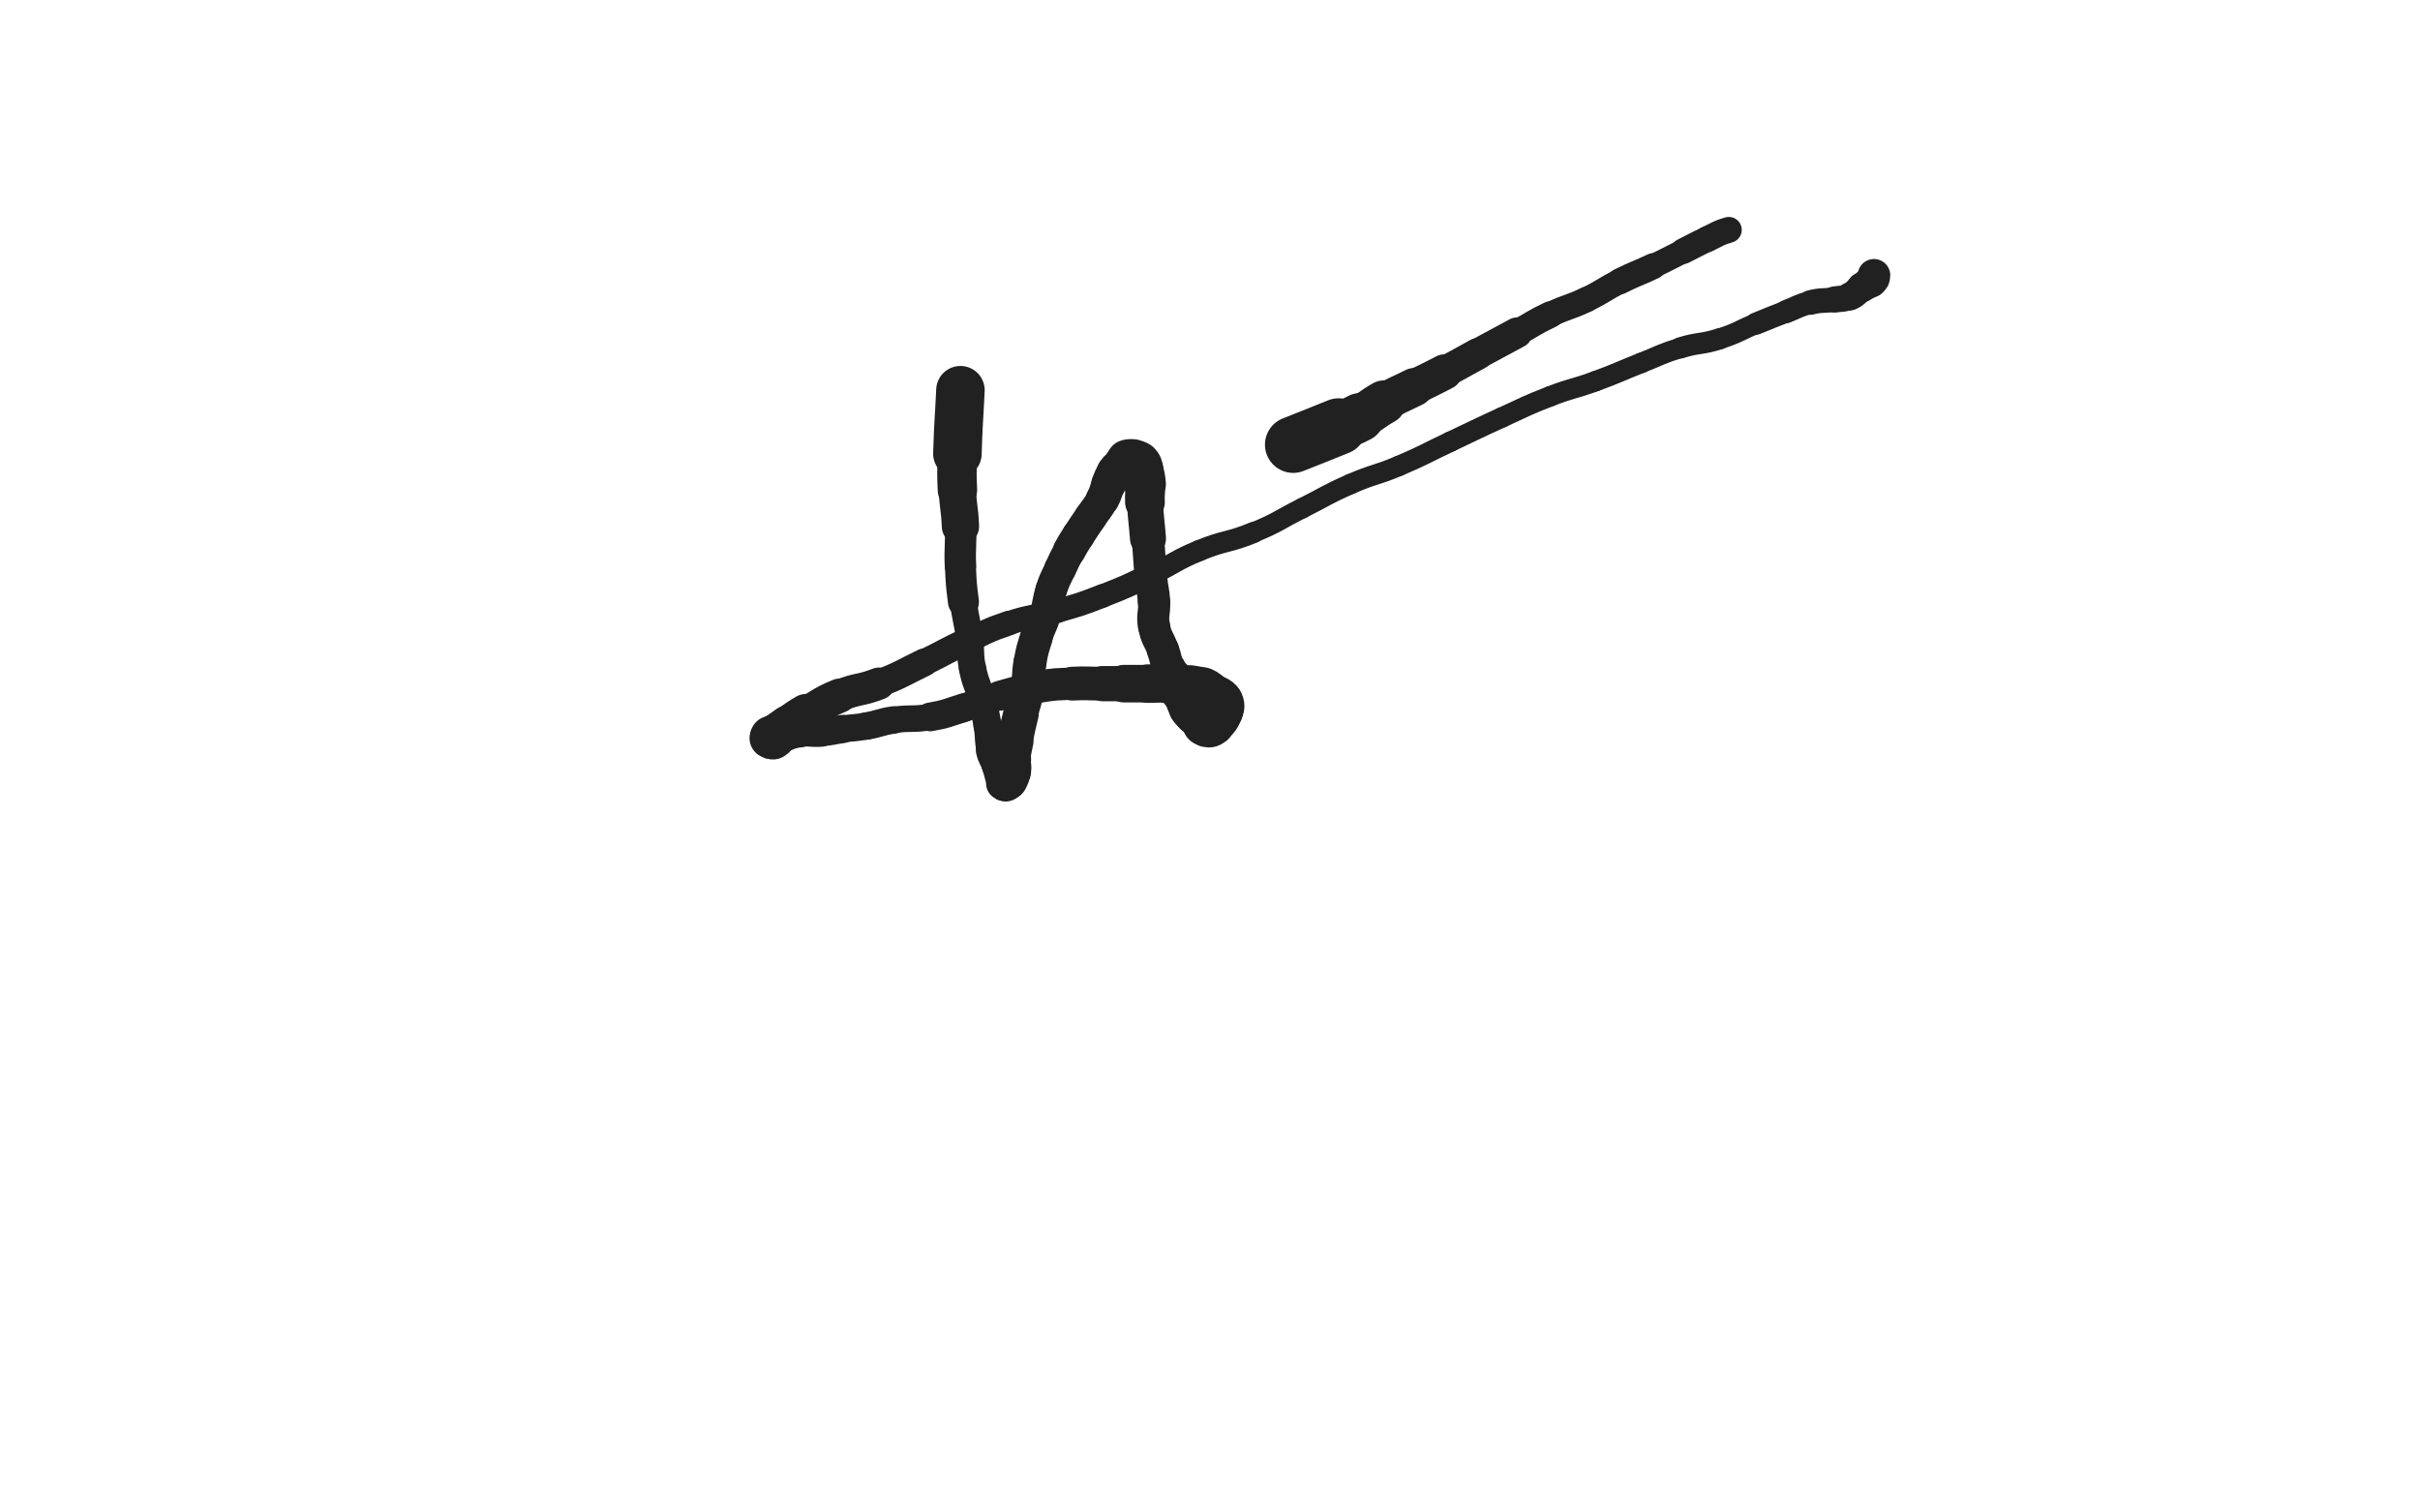 <svg xmlns="http://www.w3.org/2000/svg" xmlns:xlink="http://www.w3.org/1999/xlink" viewBox="0 0 800 500"><path d="M 317.500,129.000 C 317.000,139.500 316.818,139.496 316.500,150.000" stroke-width="16.036" stroke="rgb(33,33,33)" fill="none" stroke-linecap="round"></path><path d="M 316.500,150.000 C 316.318,155.996 316.250,156.010 316.500,162.000" stroke-width="13.038" stroke="rgb(33,33,33)" fill="none" stroke-linecap="round"></path><path d="M 316.500,162.000 C 316.750,168.010 317.260,167.989 317.500,174.000" stroke-width="12.324" stroke="rgb(33,33,33)" fill="none" stroke-linecap="round"></path><path d="M 317.500,174.000 C 317.760,180.489 317.240,180.511 317.500,187.000" stroke-width="10.396" stroke="rgb(33,33,33)" fill="none" stroke-linecap="round"></path><path d="M 317.500,187.000 C 317.740,193.011 317.754,193.031 318.500,199.000" stroke-width="10.242" stroke="rgb(33,33,33)" fill="none" stroke-linecap="round"></path><path d="M 318.500,199.000 C 319.254,205.031 319.679,204.976 320.500,211.000" stroke-width="8.927" stroke="rgb(33,33,33)" fill="none" stroke-linecap="round"></path><path d="M 320.500,211.000 C 321.179,215.976 320.519,216.095 321.500,221.000" stroke-width="8.937" stroke="rgb(33,33,33)" fill="none" stroke-linecap="round"></path><path d="M 321.500,221.000 C 322.519,226.095 323.172,225.955 324.500,231.000" stroke-width="9.021" stroke="rgb(33,33,33)" fill="none" stroke-linecap="round"></path><path d="M 324.500,231.000 C 325.672,235.455 325.700,235.465 326.500,240.000" stroke-width="9.288" stroke="rgb(33,33,33)" fill="none" stroke-linecap="round"></path><path d="M 326.500,240.000 C 327.200,243.965 326.601,244.103 327.500,248.000" stroke-width="9.312" stroke="rgb(33,33,33)" fill="none" stroke-linecap="round"></path><path d="M 327.500,248.000 C 328.101,250.603 328.580,250.471 329.500,253.000" stroke-width="9.833" stroke="rgb(33,33,33)" fill="none" stroke-linecap="round"></path><path d="M 329.500,253.000 C 330.580,255.971 330.205,256.410 331.500,259.000" stroke-width="9.985" stroke="rgb(33,33,33)" fill="none" stroke-linecap="round"></path><path d="M 331.500,259.000 C 331.705,259.410 332.086,259.207 332.500,259.000" stroke-width="11.040" stroke="rgb(33,33,33)" fill="none" stroke-linecap="round"></path><path d="M 332.500,259.000 C 333.086,258.707 333.191,258.618 333.500,258.000" stroke-width="11.920" stroke="rgb(33,33,33)" fill="none" stroke-linecap="round"></path><path d="M 333.500,258.000 C 334.191,256.618 334.279,256.545 334.500,255.000" stroke-width="12.362" stroke="rgb(33,33,33)" fill="none" stroke-linecap="round"></path><path d="M 334.500,255.000 C 334.779,253.045 334.302,252.984 334.500,251.000" stroke-width="12.732" stroke="rgb(33,33,33)" fill="none" stroke-linecap="round"></path><path d="M 334.500,251.000 C 334.802,247.984 334.904,247.981 335.500,245.000" stroke-width="12.301" stroke="rgb(33,33,33)" fill="none" stroke-linecap="round"></path><path d="M 335.500,245.000 C 336.404,240.481 336.444,240.487 337.500,236.000" stroke-width="11.761" stroke="rgb(33,33,33)" fill="none" stroke-linecap="round"></path><path d="M 337.500,236.000 C 338.444,231.987 338.785,232.051 339.500,228.000" stroke-width="11.353" stroke="rgb(33,33,33)" fill="none" stroke-linecap="round"></path><path d="M 339.500,228.000 C 340.285,223.551 339.715,223.449 340.500,219.000" stroke-width="10.927" stroke="rgb(33,33,33)" fill="none" stroke-linecap="round"></path><path d="M 340.500,219.000 C 341.215,214.949 341.272,214.929 342.500,211.000" stroke-width="10.853" stroke="rgb(33,33,33)" fill="none" stroke-linecap="round"></path><path d="M 342.500,211.000 C 343.772,206.929 344.228,207.071 345.500,203.000" stroke-width="10.623" stroke="rgb(33,33,33)" fill="none" stroke-linecap="round"></path><path d="M 345.500,203.000 C 346.728,199.071 346.200,198.899 347.500,195.000" stroke-width="10.328" stroke="rgb(33,33,33)" fill="none" stroke-linecap="round"></path><path d="M 347.500,195.000 C 348.700,191.399 348.905,191.456 350.500,188.000" stroke-width="10.450" stroke="rgb(33,33,33)" fill="none" stroke-linecap="round"></path><path d="M 350.500,188.000 C 351.905,184.956 351.895,184.942 353.500,182.000" stroke-width="10.558" stroke="rgb(33,33,33)" fill="none" stroke-linecap="round"></path><path d="M 353.500,182.000 C 354.895,179.442 354.935,179.459 356.500,177.000" stroke-width="10.864" stroke="rgb(33,33,33)" fill="none" stroke-linecap="round"></path><path d="M 356.500,177.000 C 358.435,173.959 358.500,174.000 360.500,171.000" stroke-width="10.821" stroke="rgb(33,33,33)" fill="none" stroke-linecap="round"></path><path d="M 360.500,171.000 C 362.500,168.000 362.783,168.149 364.500,165.000" stroke-width="10.786" stroke="rgb(33,33,33)" fill="none" stroke-linecap="round"></path><path d="M 364.500,165.000 C 365.783,162.649 365.407,162.458 366.500,160.000" stroke-width="11.117" stroke="rgb(33,33,33)" fill="none" stroke-linecap="round"></path><path d="M 366.500,160.000 C 367.407,157.958 367.217,157.796 368.500,156.000" stroke-width="11.528" stroke="rgb(33,33,33)" fill="none" stroke-linecap="round"></path><path d="M 368.500,156.000 C 369.717,154.296 370.000,154.500 371.500,153.000" stroke-width="11.915" stroke="rgb(33,33,33)" fill="none" stroke-linecap="round"></path><path d="M 371.500,153.000 C 372.000,152.500 371.879,152.207 372.500,152.000" stroke-width="12.696" stroke="rgb(33,33,33)" fill="none" stroke-linecap="round"></path><path d="M 372.500,152.000 C 373.379,151.707 373.556,151.764 374.500,152.000" stroke-width="13.270" stroke="rgb(33,33,33)" fill="none" stroke-linecap="round"></path><path d="M 374.500,152.000 C 375.556,152.264 375.750,152.250 376.500,153.000" stroke-width="13.639" stroke="rgb(33,33,33)" fill="none" stroke-linecap="round"></path><path d="M 376.500,153.000 C 377.250,153.750 377.195,153.933 377.500,155.000" stroke-width="14.087" stroke="rgb(33,33,33)" fill="none" stroke-linecap="round"></path><path d="M 377.500,155.000 C 378.195,157.433 378.270,157.473 378.500,160.000" stroke-width="13.839" stroke="rgb(33,33,33)" fill="none" stroke-linecap="round"></path><path d="M 378.500,160.000 C 378.770,162.973 378.334,163.007 378.500,166.000" stroke-width="13.132" stroke="rgb(33,33,33)" fill="none" stroke-linecap="round"></path><path d="M 378.500,166.000 C 378.834,172.007 379.020,171.998 379.500,178.000" stroke-width="11.903" stroke="rgb(33,33,33)" fill="none" stroke-linecap="round"></path><path d="M 379.500,178.000 C 380.020,184.498 379.882,184.512 380.500,191.000" stroke-width="10.732" stroke="rgb(33,33,33)" fill="none" stroke-linecap="round"></path><path d="M 380.500,191.000 C 380.882,195.012 381.249,194.984 381.500,199.000" stroke-width="10.722" stroke="rgb(33,33,33)" fill="none" stroke-linecap="round"></path><path d="M 381.500,199.000 C 381.749,202.984 380.775,203.132 381.500,207.000" stroke-width="10.597" stroke="rgb(33,33,33)" fill="none" stroke-linecap="round"></path><path d="M 381.500,207.000 C 382.275,211.132 383.063,210.978 384.500,215.000" stroke-width="10.554" stroke="rgb(33,33,33)" fill="none" stroke-linecap="round"></path><path d="M 384.500,215.000 C 385.563,217.978 385.104,218.208 386.500,221.000" stroke-width="10.697" stroke="rgb(33,33,33)" fill="none" stroke-linecap="round"></path><path d="M 386.500,221.000 C 387.604,223.208 388.118,222.927 389.500,225.000" stroke-width="11.093" stroke="rgb(33,33,33)" fill="none" stroke-linecap="round"></path><path d="M 389.500,225.000 C 390.118,225.927 390.236,225.944 390.500,227.000" stroke-width="11.798" stroke="rgb(33,33,33)" fill="none" stroke-linecap="round"></path><path d="M 390.500,227.000 C 390.736,227.944 390.207,228.121 390.500,229.000" stroke-width="12.476" stroke="rgb(33,33,33)" fill="none" stroke-linecap="round"></path><path d="M 390.500,229.000 C 390.707,229.621 391.113,229.419 391.500,230.000" stroke-width="13.286" stroke="rgb(33,33,33)" fill="none" stroke-linecap="round"></path><path d="M 391.500,230.000 C 392.113,230.919 392.000,231.000 392.500,232.000" stroke-width="13.555" stroke="rgb(33,33,33)" fill="none" stroke-linecap="round"></path><path d="M 392.500,232.000 C 393.000,233.000 392.838,233.117 393.500,234.000" stroke-width="13.956" stroke="rgb(33,33,33)" fill="none" stroke-linecap="round"></path><path d="M 393.500,234.000 C 394.338,235.117 394.383,235.162 395.500,236.000" stroke-width="14.224" stroke="rgb(33,33,33)" fill="none" stroke-linecap="round"></path><path d="M 395.500,236.000 C 396.383,236.662 396.750,236.250 397.500,237.000" stroke-width="14.518" stroke="rgb(33,33,33)" fill="none" stroke-linecap="round"></path><path d="M 397.500,237.000 C 398.250,237.750 397.708,238.472 398.500,239.000" stroke-width="14.762" stroke="rgb(33,33,33)" fill="none" stroke-linecap="round"></path><path d="M 398.500,239.000 C 399.208,239.472 399.786,239.571 400.500,239.000" stroke-width="15.418" stroke="rgb(33,33,33)" fill="none" stroke-linecap="round"></path><path d="M 400.500,239.000 C 402.286,237.571 402.563,237.188 403.500,235.000" stroke-width="14.870" stroke="rgb(33,33,33)" fill="none" stroke-linecap="round"></path><path d="M 403.500,235.000 C 404.063,233.688 404.181,233.135 403.500,232.000" stroke-width="14.841" stroke="rgb(33,33,33)" fill="none" stroke-linecap="round"></path><path d="M 403.500,232.000 C 402.681,230.635 402.000,231.000 400.500,230.000" stroke-width="14.763" stroke="rgb(33,33,33)" fill="none" stroke-linecap="round"></path><path d="M 400.500,230.000 C 399.000,229.000 399.133,228.700 397.500,228.000" stroke-width="14.858" stroke="rgb(33,33,33)" fill="none" stroke-linecap="round"></path><path d="M 397.500,228.000 C 395.633,227.200 395.526,227.368 393.500,227.000" stroke-width="14.183" stroke="rgb(33,33,33)" fill="none" stroke-linecap="round"></path><path d="M 393.500,227.000 C 390.026,226.368 390.018,226.251 386.500,226.000" stroke-width="13.331" stroke="rgb(33,33,33)" fill="none" stroke-linecap="round"></path><path d="M 386.500,226.000 C 383.018,225.751 383.000,226.000 379.500,226.000" stroke-width="12.734" stroke="rgb(33,33,33)" fill="none" stroke-linecap="round"></path><path d="M 379.500,226.000 C 375.500,226.000 375.500,226.000 371.500,226.000" stroke-width="12.407" stroke="rgb(33,33,33)" fill="none" stroke-linecap="round"></path><path d="M 371.500,226.000 C 368.000,226.000 368.000,226.000 364.500,226.000" stroke-width="11.644" stroke="rgb(33,33,33)" fill="none" stroke-linecap="round"></path><path d="M 364.500,226.000 C 359.500,226.000 359.489,225.762 354.500,226.000" stroke-width="11.166" stroke="rgb(33,33,33)" fill="none" stroke-linecap="round"></path><path d="M 354.500,226.000 C 348.989,226.262 348.935,226.094 343.500,227.000" stroke-width="10.679" stroke="rgb(33,33,33)" fill="none" stroke-linecap="round"></path><path d="M 343.500,227.000 C 336.935,228.094 336.917,228.203 330.500,230.000" stroke-width="9.876" stroke="rgb(33,33,33)" fill="none" stroke-linecap="round"></path><path d="M 330.500,230.000 C 324.417,231.703 324.548,232.159 318.500,234.000" stroke-width="9.390" stroke="rgb(33,33,33)" fill="none" stroke-linecap="round"></path><path d="M 318.500,234.000 C 313.048,235.659 313.093,236.027 307.500,237.000" stroke-width="9.495" stroke="rgb(33,33,33)" fill="none" stroke-linecap="round"></path><path d="M 307.500,237.000 C 301.593,238.027 301.447,237.150 295.500,238.000" stroke-width="8.776" stroke="rgb(33,33,33)" fill="none" stroke-linecap="round"></path><path d="M 295.500,238.000 C 290.947,238.650 291.035,239.200 286.500,240.000" stroke-width="9.079" stroke="rgb(33,33,33)" fill="none" stroke-linecap="round"></path><path d="M 286.500,240.000 C 282.535,240.700 282.496,240.467 278.500,241.000" stroke-width="8.988" stroke="rgb(33,33,33)" fill="none" stroke-linecap="round"></path><path d="M 278.500,241.000 C 274.996,241.467 275.018,241.749 271.500,242.000" stroke-width="9.377" stroke="rgb(33,33,33)" fill="none" stroke-linecap="round"></path><path d="M 271.500,242.000 C 268.018,242.249 267.971,241.711 264.500,242.000" stroke-width="9.721" stroke="rgb(33,33,33)" fill="none" stroke-linecap="round"></path><path d="M 264.500,242.000 C 261.971,242.211 262.018,242.685 259.500,243.000" stroke-width="10.155" stroke="rgb(33,33,33)" fill="none" stroke-linecap="round"></path><path d="M 259.500,243.000 C 258.018,243.185 258.000,243.000 256.500,243.000" stroke-width="10.876" stroke="rgb(33,33,33)" fill="none" stroke-linecap="round"></path><path d="M 256.500,243.000 C 255.500,243.000 255.167,242.667 254.500,243.000" stroke-width="11.641" stroke="rgb(33,33,33)" fill="none" stroke-linecap="round"></path><path d="M 254.500,243.000 C 254.167,243.167 254.250,243.750 254.500,244.000" stroke-width="12.526" stroke="rgb(33,33,33)" fill="none" stroke-linecap="round"></path><path d="M 254.500,244.000 C 254.750,244.250 255.086,244.207 255.500,244.000" stroke-width="13.448" stroke="rgb(33,33,33)" fill="none" stroke-linecap="round"></path><path d="M 255.500,244.000 C 256.086,243.707 255.949,243.441 256.500,243.000" stroke-width="14.132" stroke="rgb(33,33,33)" fill="none" stroke-linecap="round"></path><path d="M 256.500,243.000 C 258.449,241.441 258.453,241.433 260.500,240.000" stroke-width="13.598" stroke="rgb(33,33,33)" fill="none" stroke-linecap="round"></path><path d="M 260.500,240.000 C 263.453,237.933 263.395,237.826 266.500,236.000" stroke-width="13.187" stroke="rgb(33,33,33)" fill="none" stroke-linecap="round"></path><path d="M 266.500,236.000 C 271.895,232.826 271.746,232.397 277.500,230.000" stroke-width="11.335" stroke="rgb(33,33,33)" fill="none" stroke-linecap="round"></path><path d="M 277.500,230.000 C 283.746,227.397 284.185,228.481 290.500,226.000" stroke-width="10.651" stroke="rgb(33,33,33)" fill="none" stroke-linecap="round"></path><path d="M 290.500,226.000 C 298.185,222.981 298.047,222.598 305.500,219.000" stroke-width="9.230" stroke="rgb(33,33,33)" fill="none" stroke-linecap="round"></path><path d="M 305.500,219.000 C 312.547,215.598 312.405,215.294 319.500,212.000" stroke-width="8.793" stroke="rgb(33,33,33)" fill="none" stroke-linecap="round"></path><path d="M 319.500,212.000 C 326.405,208.794 326.298,208.401 333.500,206.000" stroke-width="8.173" stroke="rgb(33,33,33)" fill="none" stroke-linecap="round"></path><path d="M 333.500,206.000 C 341.298,203.401 341.587,204.297 349.500,202.000" stroke-width="7.946" stroke="rgb(33,33,33)" fill="none" stroke-linecap="round"></path><path d="M 349.500,202.000 C 357.087,199.797 357.135,199.851 364.500,197.000" stroke-width="7.818" stroke="rgb(33,33,33)" fill="none" stroke-linecap="round"></path><path d="M 364.500,197.000 C 372.635,193.851 372.596,193.705 380.500,190.000" stroke-width="7.725" stroke="rgb(33,33,33)" fill="none" stroke-linecap="round"></path><path d="M 380.500,190.000 C 388.596,186.205 388.250,185.397 396.500,182.000" stroke-width="6.999" stroke="rgb(33,33,33)" fill="none" stroke-linecap="round"></path><path d="M 396.500,182.000 C 405.250,178.397 405.750,179.603 414.500,176.000" stroke-width="6.997" stroke="rgb(33,33,33)" fill="none" stroke-linecap="round"></path><path d="M 414.500,176.000 C 422.750,172.603 422.500,172.000 430.500,168.000" stroke-width="6.750" stroke="rgb(33,33,33)" fill="none" stroke-linecap="round"></path><path d="M 430.500,168.000 C 438.500,164.000 438.317,163.580 446.500,160.000" stroke-width="6.750" stroke="rgb(33,33,33)" fill="none" stroke-linecap="round"></path><path d="M 446.500,160.000 C 454.317,156.580 454.641,157.334 462.500,154.000" stroke-width="6.750" stroke="rgb(33,33,33)" fill="none" stroke-linecap="round"></path><path d="M 462.500,154.000 C 471.141,150.334 471.000,150.000 479.500,146.000" stroke-width="6.750" stroke="rgb(33,33,33)" fill="none" stroke-linecap="round"></path><path d="M 479.500,146.000 C 488.000,142.000 487.949,141.887 496.500,138.000" stroke-width="6.750" stroke="rgb(33,33,33)" fill="none" stroke-linecap="round"></path><path d="M 496.500,138.000 C 504.449,134.387 504.365,134.149 512.500,131.000" stroke-width="6.750" stroke="rgb(33,33,33)" fill="none" stroke-linecap="round"></path><path d="M 512.500,131.000 C 519.865,128.149 520.081,128.720 527.500,126.000" stroke-width="6.750" stroke="rgb(33,33,33)" fill="none" stroke-linecap="round"></path><path d="M 527.500,126.000 C 535.081,123.220 534.982,122.954 542.500,120.000" stroke-width="6.750" stroke="rgb(33,33,33)" fill="none" stroke-linecap="round"></path><path d="M 542.500,120.000 C 548.982,117.454 548.860,117.043 555.500,115.000" stroke-width="6.750" stroke="rgb(33,33,33)" fill="none" stroke-linecap="round"></path><path d="M 555.500,115.000 C 561.860,113.043 562.169,114.026 568.500,112.000" stroke-width="7.031" stroke="rgb(33,33,33)" fill="none" stroke-linecap="round"></path><path d="M 568.500,112.000 C 574.669,110.026 574.484,109.461 580.500,107.000" stroke-width="6.894" stroke="rgb(33,33,33)" fill="none" stroke-linecap="round"></path><path d="M 580.500,107.000 C 585.484,104.961 585.481,104.952 590.500,103.000" stroke-width="7.323" stroke="rgb(33,33,33)" fill="none" stroke-linecap="round"></path><path d="M 590.500,103.000 C 594.481,101.452 594.384,101.029 598.500,100.000" stroke-width="7.623" stroke="rgb(33,33,33)" fill="none" stroke-linecap="round"></path><path d="M 598.500,100.000 C 602.384,99.029 602.518,99.613 606.500,99.000" stroke-width="8.145" stroke="rgb(33,33,33)" fill="none" stroke-linecap="round"></path><path d="M 606.500,99.000 C 609.018,98.613 609.228,99.010 611.500,98.000" stroke-width="8.673" stroke="rgb(33,33,33)" fill="none" stroke-linecap="round"></path><path d="M 611.500,98.000 C 613.728,97.010 613.466,96.453 615.500,95.000" stroke-width="9.294" stroke="rgb(33,33,33)" fill="none" stroke-linecap="round"></path><path d="M 615.500,95.000 C 616.966,93.953 617.266,94.234 618.500,93.000" stroke-width="9.959" stroke="rgb(33,33,33)" fill="none" stroke-linecap="round"></path><path d="M 618.500,93.000 C 619.266,92.234 619.500,92.036 619.500,91.000" stroke-width="10.757" stroke="rgb(33,33,33)" fill="none" stroke-linecap="round"></path><path d="M 427.500,147.000 C 435.000,144.000 435.024,144.058 442.500,141.000" stroke-width="18.663" stroke="rgb(33,33,33)" fill="none" stroke-linecap="round"></path><path d="M 442.500,141.000 C 446.024,139.558 446.150,139.787 449.500,138.000" stroke-width="16.092" stroke="rgb(33,33,33)" fill="none" stroke-linecap="round"></path><path d="M 449.500,138.000 C 453.650,135.787 453.381,135.288 457.500,133.000" stroke-width="14.512" stroke="rgb(33,33,33)" fill="none" stroke-linecap="round"></path><path d="M 457.500,133.000 C 462.381,130.288 462.500,130.500 467.500,128.000" stroke-width="12.689" stroke="rgb(33,33,33)" fill="none" stroke-linecap="round"></path><path d="M 467.500,128.000 C 472.500,125.500 472.549,125.593 477.500,123.000" stroke-width="11.738" stroke="rgb(33,33,33)" fill="none" stroke-linecap="round"></path><path d="M 477.500,123.000 C 483.049,120.093 482.991,119.984 488.500,117.000" stroke-width="10.448" stroke="rgb(33,33,33)" fill="none" stroke-linecap="round"></path><path d="M 488.500,117.000 C 494.991,113.484 495.009,113.516 501.500,110.000" stroke-width="10.142" stroke="rgb(33,33,33)" fill="none" stroke-linecap="round"></path><path d="M 501.500,110.000 C 507.009,107.016 506.856,106.699 512.500,104.000" stroke-width="8.810" stroke="rgb(33,33,33)" fill="none" stroke-linecap="round"></path><path d="M 512.500,104.000 C 518.356,101.199 518.644,101.801 524.500,99.000" stroke-width="8.402" stroke="rgb(33,33,33)" fill="none" stroke-linecap="round"></path><path d="M 524.500,99.000 C 530.144,96.301 529.900,95.800 535.500,93.000" stroke-width="8.294" stroke="rgb(33,33,33)" fill="none" stroke-linecap="round"></path><path d="M 535.500,93.000 C 540.900,90.300 541.046,90.597 546.500,88.000" stroke-width="8.601" stroke="rgb(33,33,33)" fill="none" stroke-linecap="round"></path><path d="M 546.500,88.000 C 551.546,85.597 551.500,85.500 556.500,83.000" stroke-width="8.001" stroke="rgb(33,33,33)" fill="none" stroke-linecap="round"></path><path d="M 556.500,83.000 C 560.500,81.000 560.449,80.890 564.500,79.000" stroke-width="8.482" stroke="rgb(33,33,33)" fill="none" stroke-linecap="round"></path><path d="M 564.500,79.000 C 567.949,77.390 567.870,77.037 571.500,76.000" stroke-width="8.567" stroke="rgb(33,33,33)" fill="none" stroke-linecap="round"></path></svg>